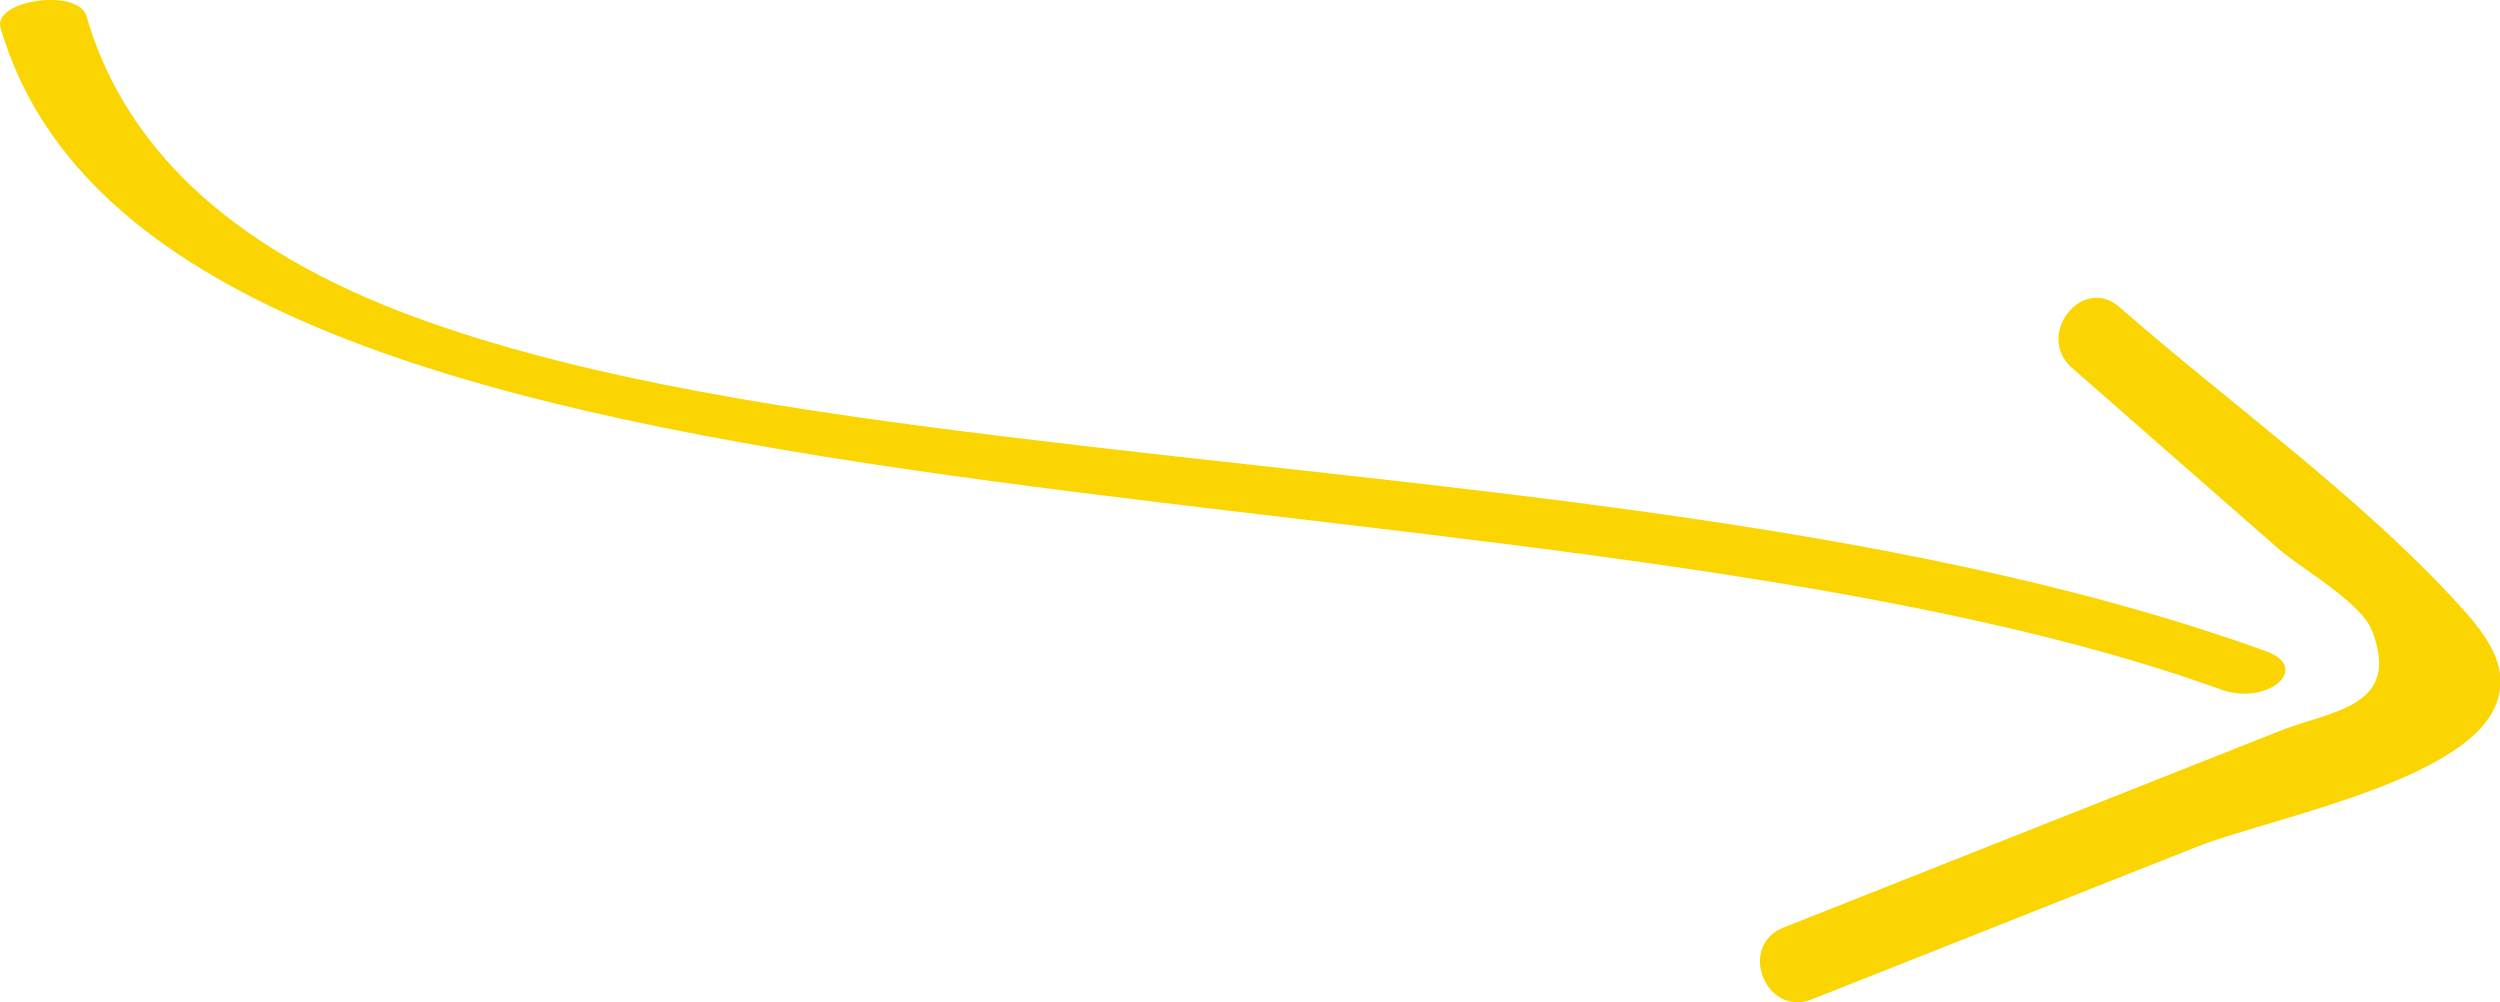 <?xml version="1.0" encoding="UTF-8" standalone="no"?>
<svg
   xmlns:dc="http://purl.org/dc/elements/1.1/"
   xmlns:cc="http://creativecommons.org/ns#"
   xmlns:rdf="http://www.w3.org/1999/02/22-rdf-syntax-ns#"
   xmlns:svg="http://www.w3.org/2000/svg"
   xmlns="http://www.w3.org/2000/svg"
   xmlns:sodipodi="http://sodipodi.sourceforge.net/DTD/sodipodi-0.dtd"
   xmlns:inkscape="http://www.inkscape.org/namespaces/inkscape"
   inkscape:version="1.0 (6e3e5246a0, 2020-05-07)"
   sodipodi:docname="handdrawn-arrow7.svg"
   width="34.3mm"
   height="13.753mm"
   viewBox="0 0 34.3 13.753"
   version="1.1"
   id="svg5124">
  <sodipodi:namedview
     inkscape:current-layer="layer1"
     inkscape:window-maximized="1"
     inkscape:window-y="27"
     inkscape:window-x="0"
     inkscape:cy="62.887696"
     inkscape:cx="69.439681"
     inkscape:zoom="3.8072825"
     fit-margin-bottom="0"
     fit-margin-right="0"
     fit-margin-left="0"
     fit-margin-top="0"
     showgrid="false"
     id="namedview10"
     inkscape:window-height="713"
     inkscape:window-width="1366"
     inkscape:pageshadow="2"
     inkscape:pageopacity="0"
     guidetolerance="10"
     gridtolerance="10"
     objecttolerance="10"
     borderopacity="1"
     bordercolor="#666666"
     pagecolor="#ffffff" />
  <defs
     id="defs5118" />
  <g
     id="layer1"
     transform="translate(-117.959,-133.365)">
    <g
       id="g250"
       transform="matrix(0.407,0,0,-0.203,117.967,133.747)">
      <path
         d="m 0,0 c 5.355,-37.043 51.179,-27.608 74.854,-44.723 1.567,-1.132 3.066,1.469 1.514,2.591 -12.5,9.036 -28.036,10.938 -42.627,14.536 -6.761,1.668 -13.716,3.707 -19.447,7.806 C 7.379,-14.846 4.083,-7.431 2.894,0.797 2.618,2.7 -0.273,1.891 0,0"
         style="fill:#fbd502;fill-opacity:1;fill-rule:nonzero;stroke:none"
         id="path252" />
    </g>
    <g
       id="g254"
       transform="matrix(0.353,0,0,-0.353,140.676,149.395)">
      <path
         d="M 6.071,6.571 21.021,12.495 c 2.691,1.066 9.889,2.433 11.467,5.19 0.954,1.667 -0.259,3.116 -1.338,4.292 -3.858,4.203 -8.827,7.734 -13.122,11.496 -1.452,1.273 -3.3,-1.092 -1.848,-2.364 2.673,-2.341 5.345,-4.683 8.018,-7.024 0.868,-0.76 3.215,-2.079 3.645,-3.194 1.148,-2.978 -1.592,-3.097 -3.531,-3.866 C 17.862,14.469 11.413,11.915 4.964,9.36 3.168,8.648 4.273,5.859 6.071,6.571"
         style="fill:#fbd502;fill-opacity:1;fill-rule:nonzero;stroke:none"
         id="path256" />
    </g>
  </g>
</svg>
